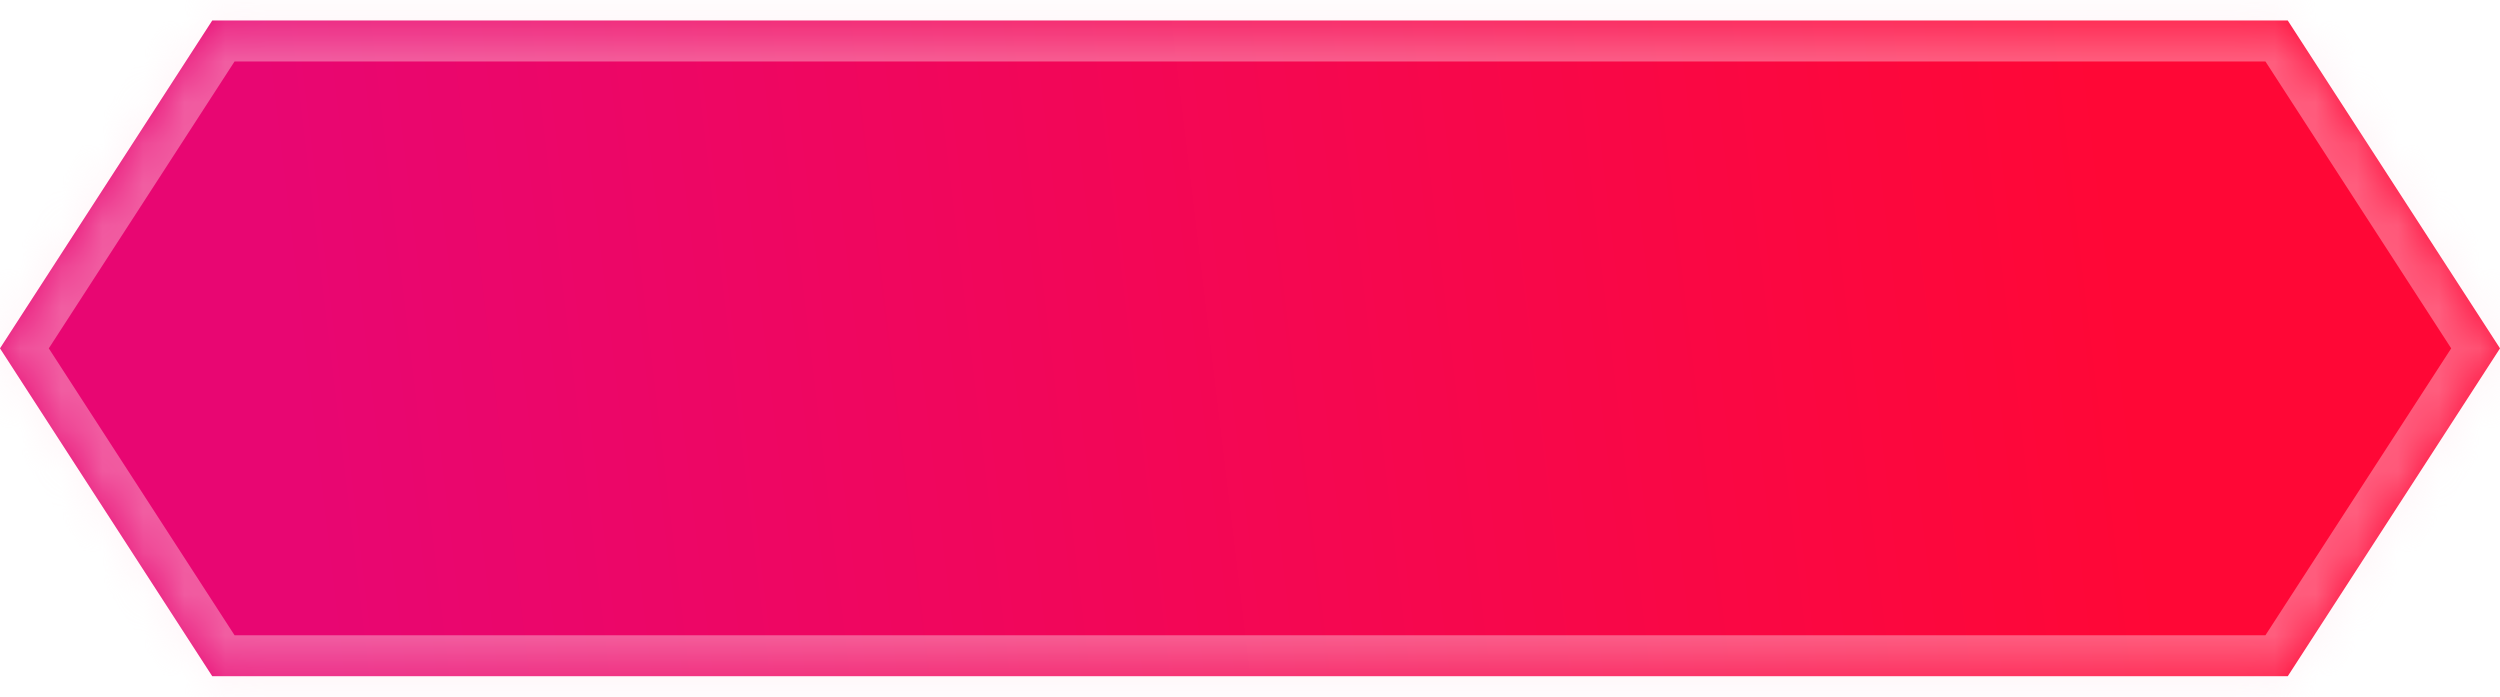 <svg width="61" height="17" viewBox="0 0 61 17" fill="none" xmlns="http://www.w3.org/2000/svg">
<mask id="path-1-inside-1" fill="white">
<path fill-rule="evenodd" clip-rule="evenodd" d="M5.179 0.5H55.821L61 8.5L55.821 16.5H5.179L0 8.5L5.179 0.5Z"/>
</mask>
<path fill-rule="evenodd" clip-rule="evenodd" d="M5.179 0.5H55.821L61 8.5L55.821 16.5H5.179L0 8.5L5.179 0.5Z" fill="url(#paint0_linear)"/>
<path d="M55.821 0.5L56.66 -0.043L56.365 -0.5H55.821V0.5ZM5.179 0.5V-0.5H4.635L4.34 -0.043L5.179 0.5ZM61 8.5L61.839 9.043L62.191 8.5L61.839 7.957L61 8.5ZM55.821 16.5V17.5H56.365L56.66 17.044L55.821 16.5ZM5.179 16.5L4.34 17.044L4.635 17.5H5.179V16.5ZM0 8.5L-0.839 7.957L-1.191 8.5L-0.839 9.043L0 8.5ZM55.821 -0.5H5.179V1.5H55.821V-0.5ZM61.839 7.957L56.66 -0.043L54.981 1.043L60.161 9.043L61.839 7.957ZM60.161 7.957L54.981 15.957L56.66 17.044L61.839 9.043L60.161 7.957ZM5.179 17.5H55.821V15.5H5.179V17.5ZM-0.839 9.043L4.34 17.044L6.019 15.957L0.839 7.957L-0.839 9.043ZM4.34 -0.043L-0.839 7.957L0.839 9.043L6.019 1.043L4.34 -0.043Z" fill="#FFE0E8" fill-opacity="0.4" mask="url(#path-1-inside-1)"/>
<defs>
<linearGradient id="paint0_linear" x1="7.379" y1="11" x2="51.674" y2="5.673" gradientUnits="userSpaceOnUse">
<stop stop-color="#E80672"/>
<stop offset="1" stop-color="#FF0736"/>
</linearGradient>
</defs>
</svg>
